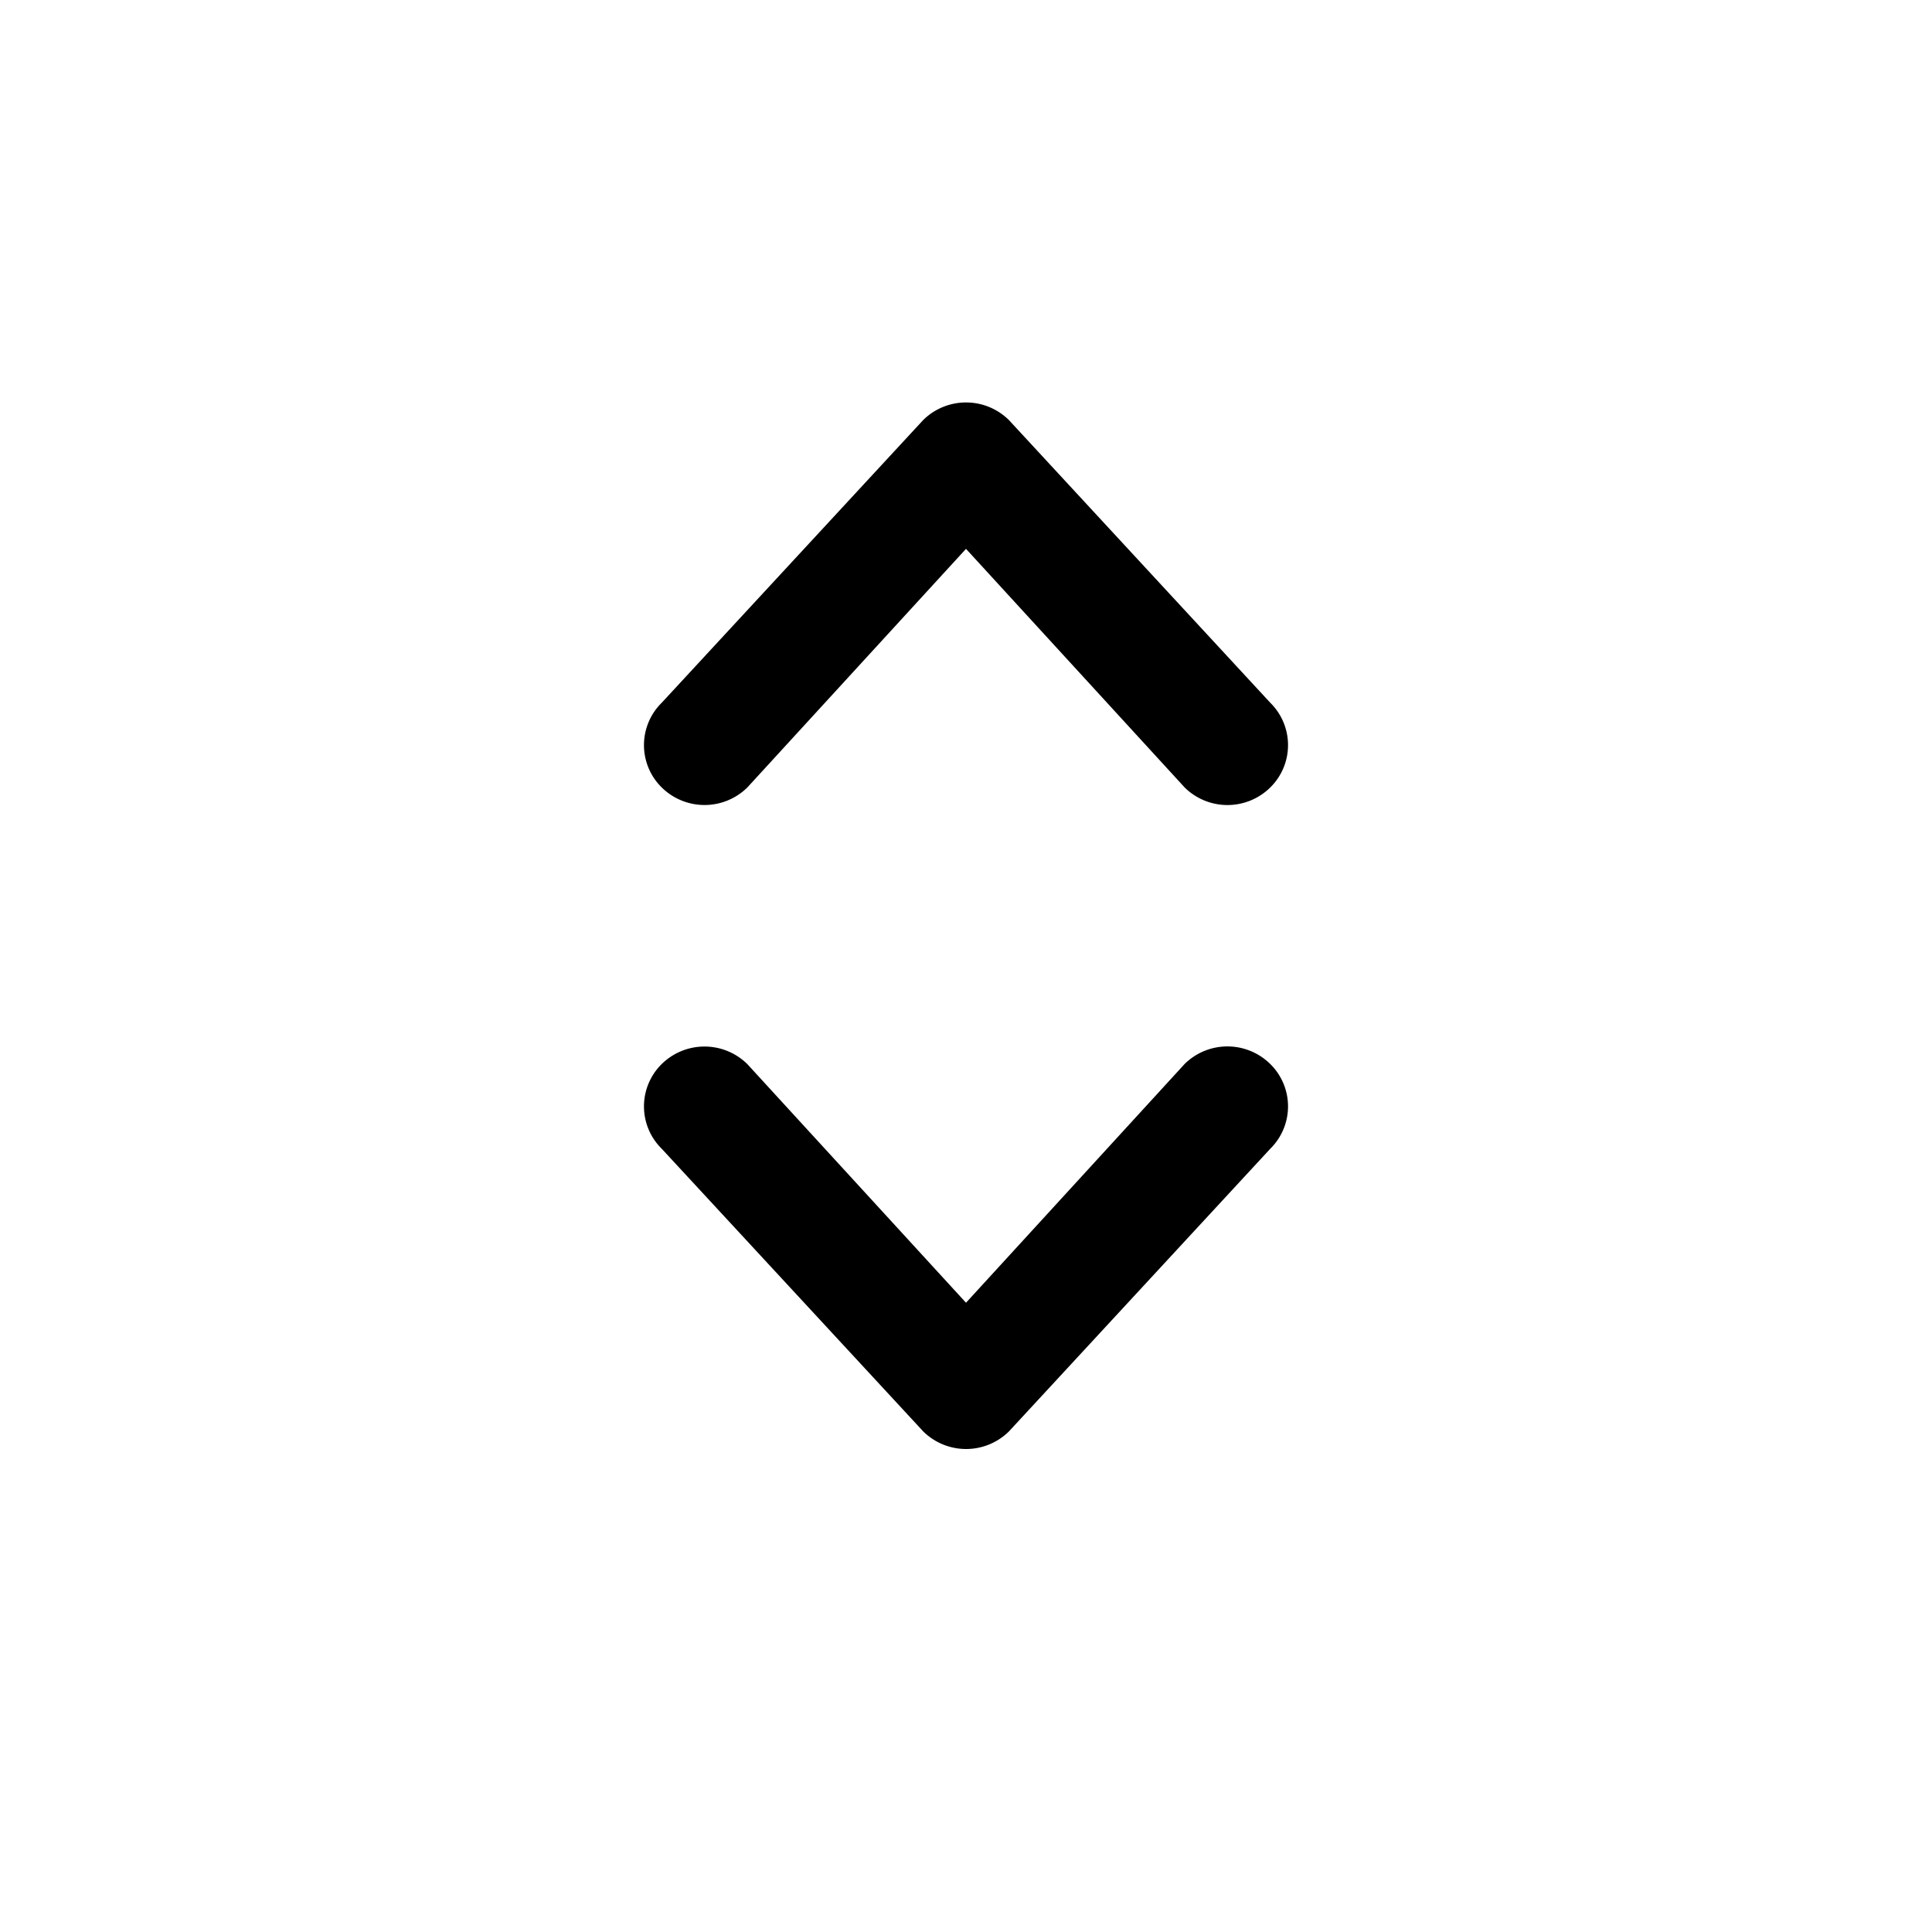 <svg class="Zi Zi--Select Select-arrow" fill="currentColor" viewBox="0 0 24 24" width="24" height="24">
  <path d="M12 16.183l2.716-2.966a.757.757 0 0 1 1.064.001.738.738 0 0 1 0 1.052l-3.247 3.512a.758.758 0 0 1-1.064 0L8.22 14.27a.738.738 0 0 1 0-1.052.758.758 0 0 1 1.063 0L12 16.183zm0-9.365L9.284 9.782a.758.758 0 0 1-1.064 0 .738.738 0 0 1 0-1.052l3.248-3.512a.758.758 0 0 1 1.065 0L15.78 8.73a.738.738 0 0 1 0 1.052.757.757 0 0 1-1.063.001L12 6.818z" fill-rule="evenodd"></path>
</svg>
